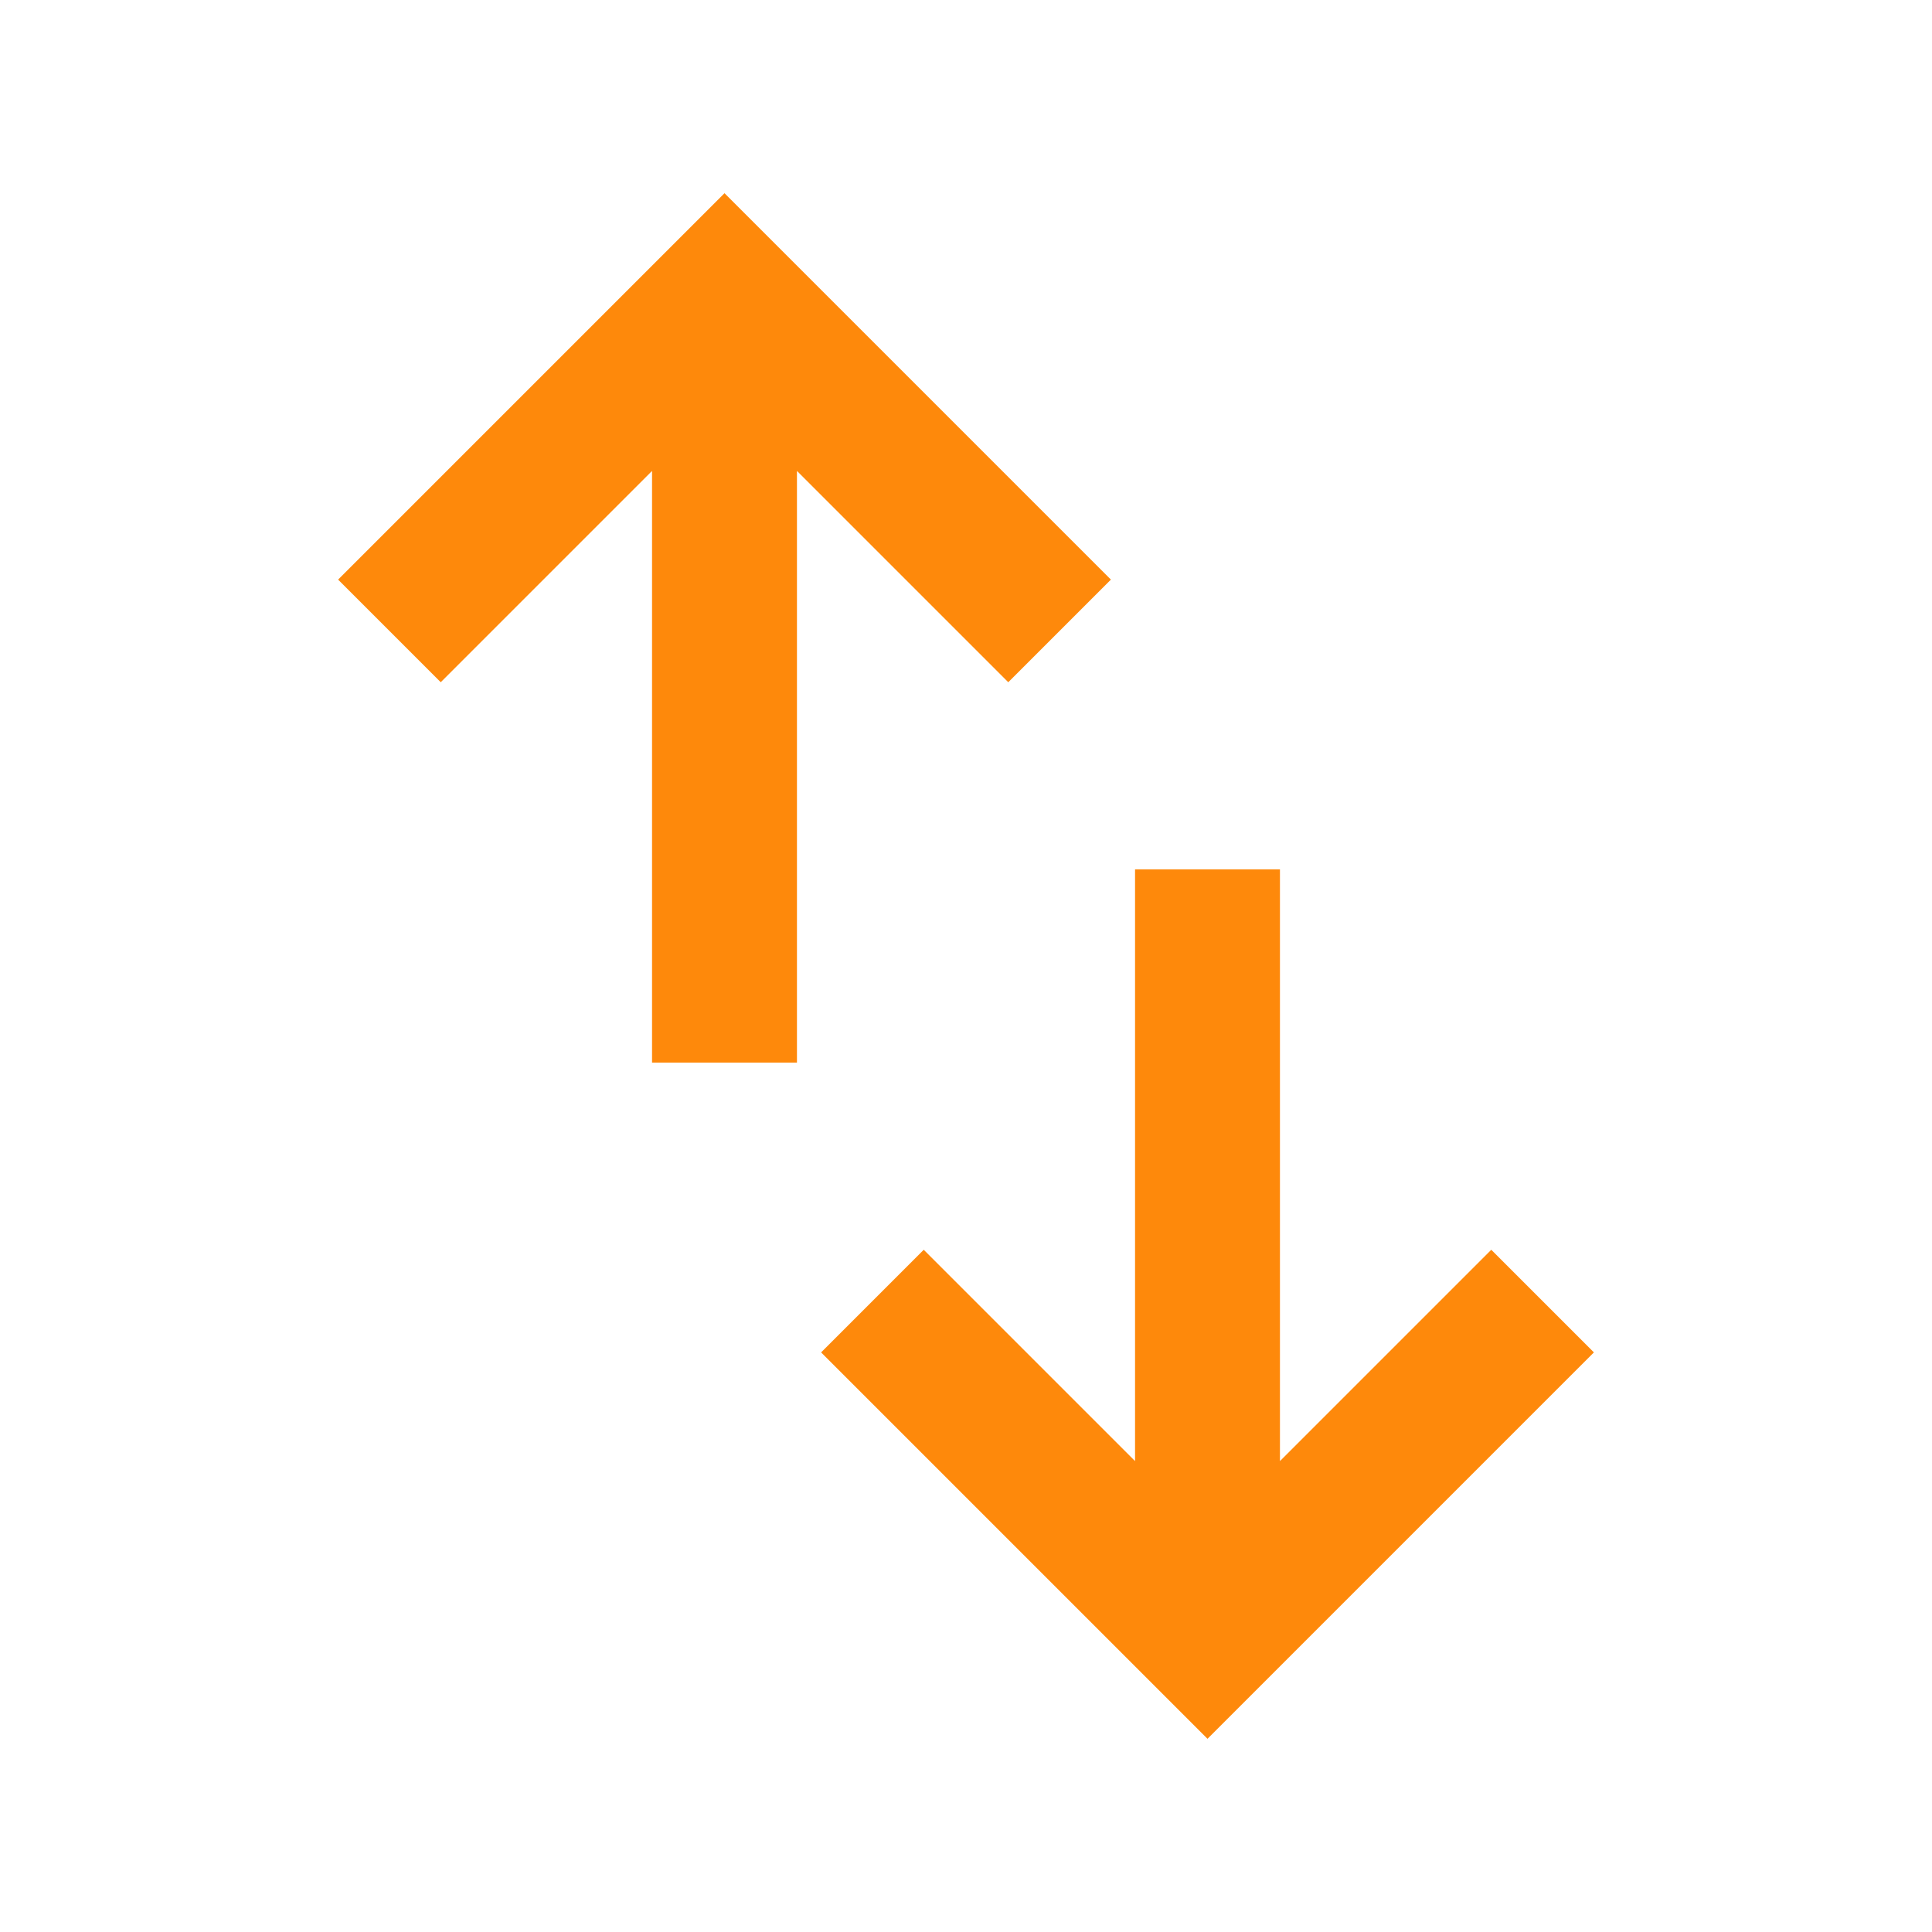 <svg xmlns="http://www.w3.org/2000/svg" height="20px" viewBox="0 -960 960 960" width="20px" fill="#FE890B"><path d="M324-432v-294L219-621l-51-51 192-192 192 192-51 51-105-105v294h-72ZM600-96 408-288l51-51 105 105v-294h72v294l105-105 51 51L600-96Z"/></svg>